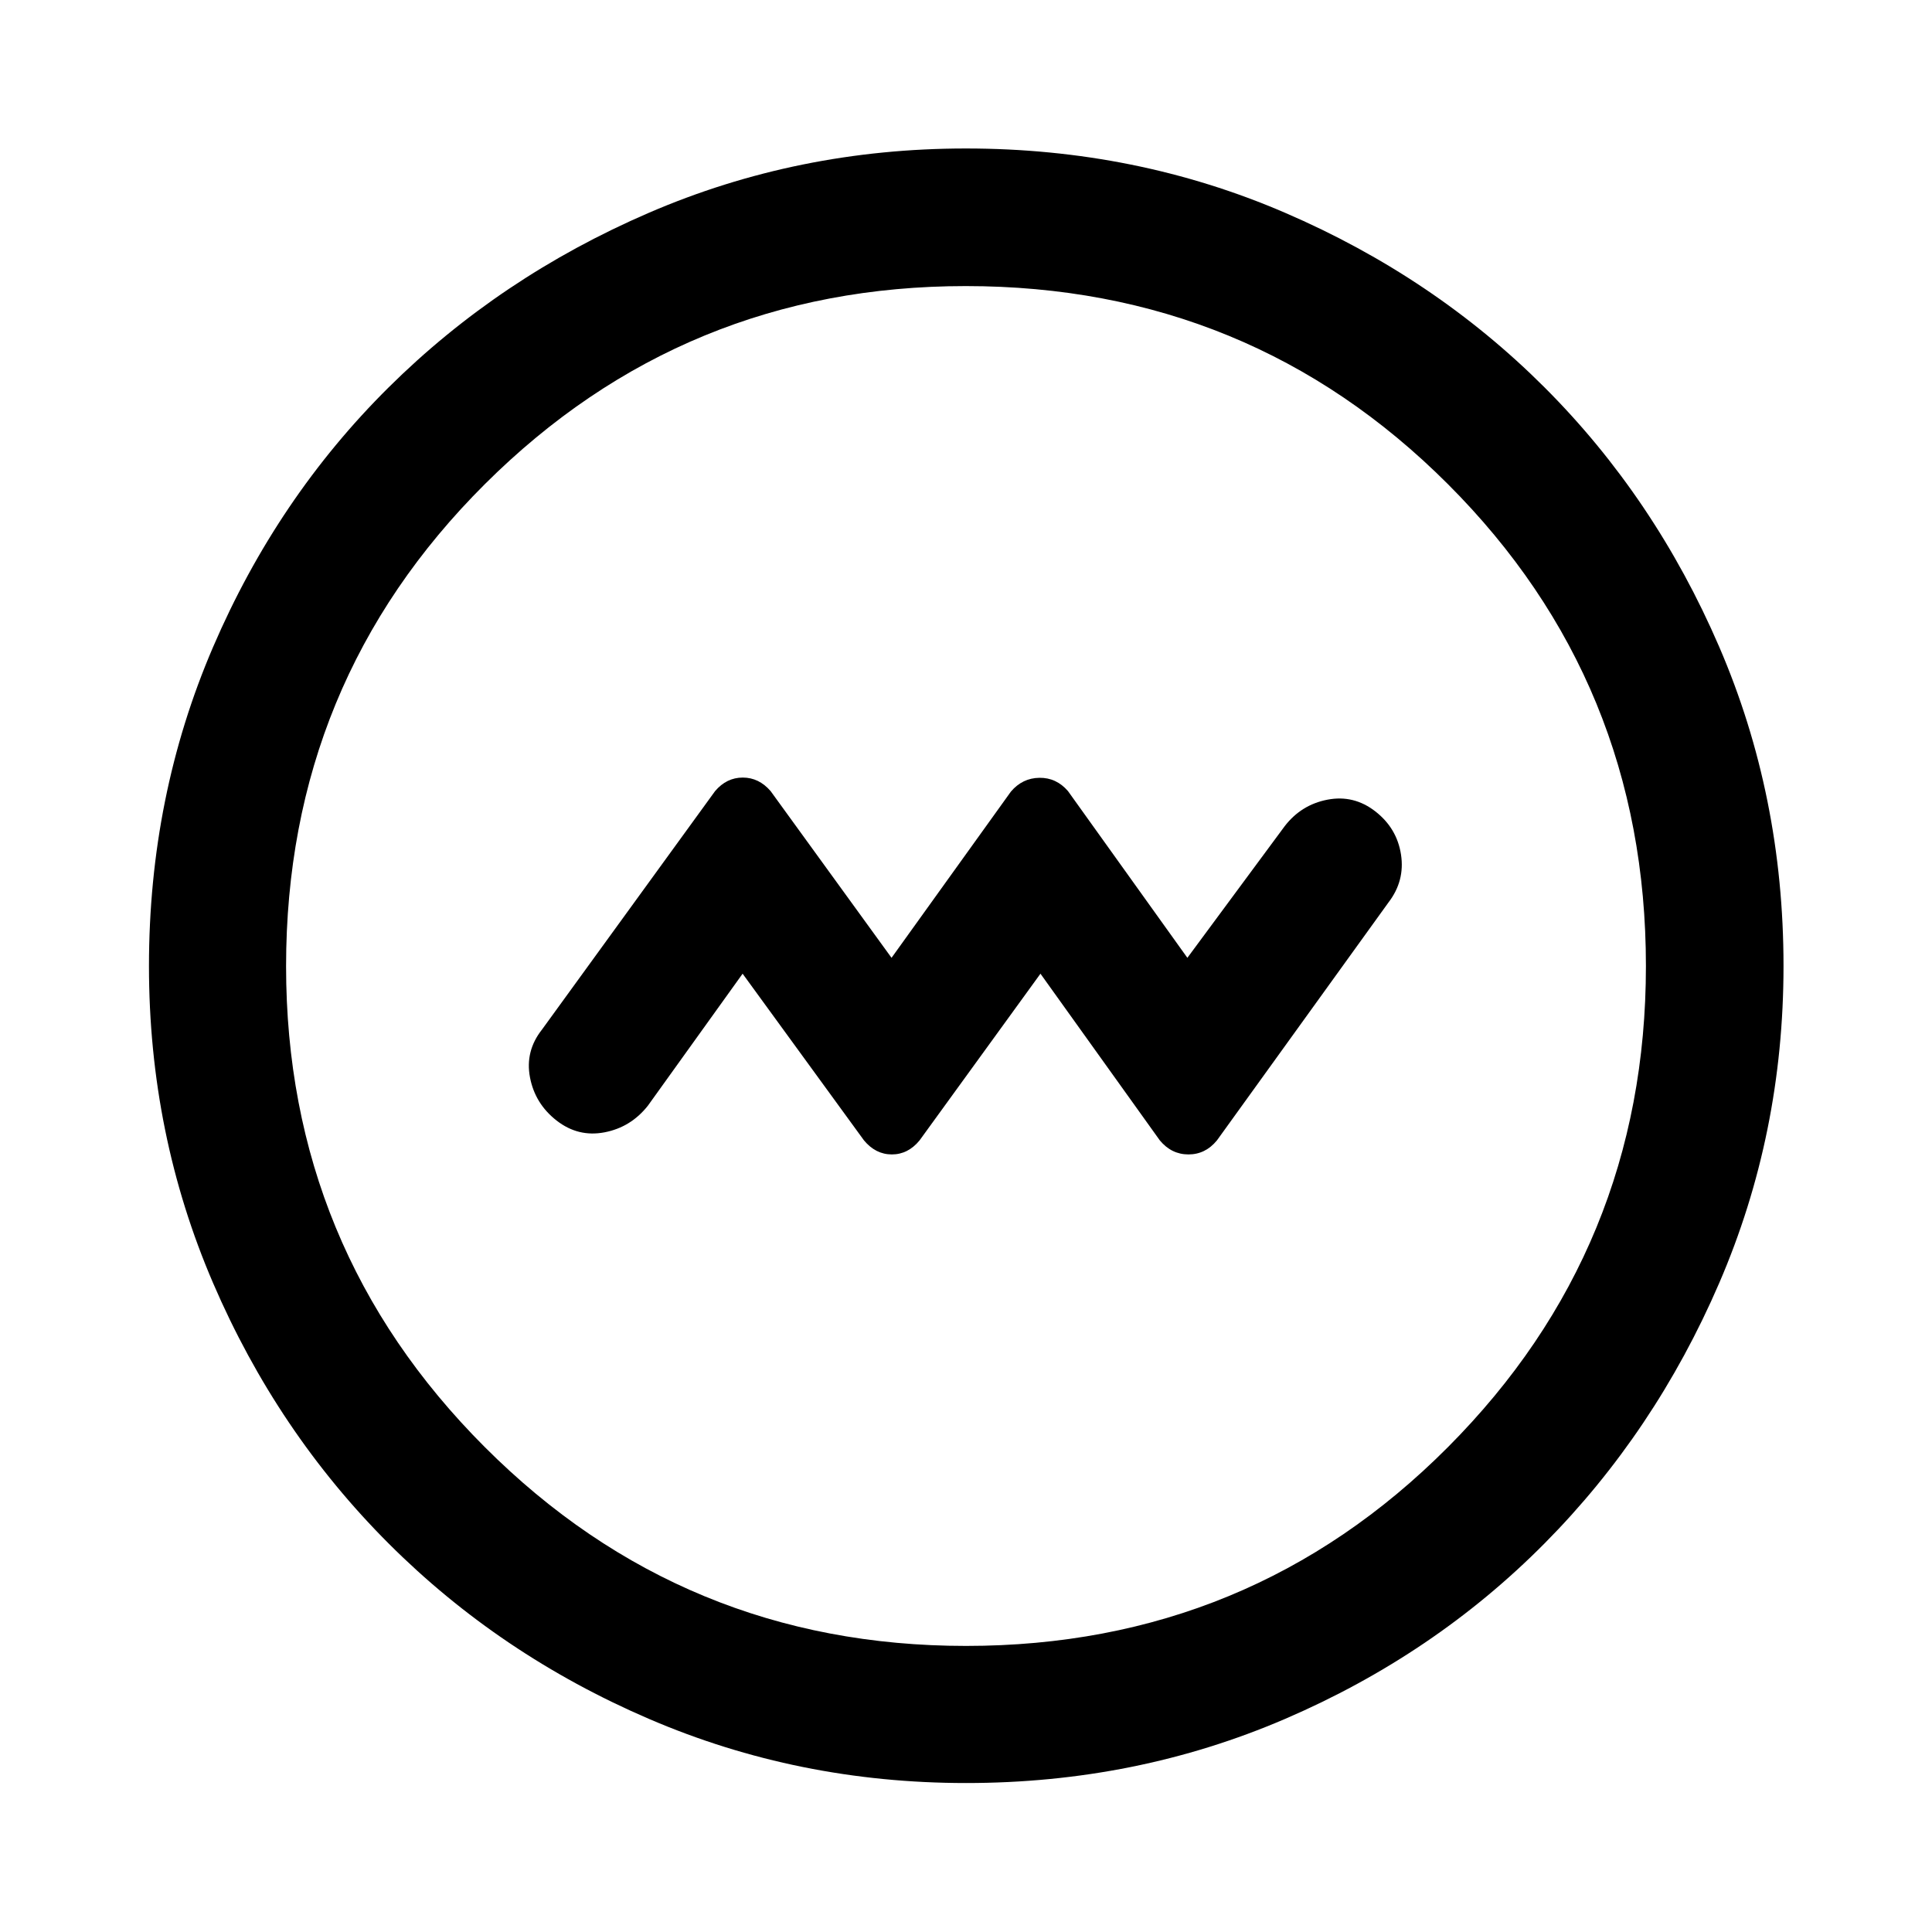 <svg xmlns="http://www.w3.org/2000/svg" width="48" height="48" viewBox="0 96 960 960"><path d="m369 579.826 60.326 82.848q5.791 6.956 13.83 6.956 8.04 0 13.757-6.956L517 579.826l59.326 82.848q5.797 6.956 14.214 6.956 8.417 0 14.134-6.956l85.239-118.239q8.239-10.718 6.239-23.794-2-13.076-12.717-21.435-10.718-8.358-23.794-5.858-13.076 2.5-21.315 13.217L590 571.935l-59.326-82.848q-5.797-6.717-14.214-6.598-8.417.12-14.134 6.837L443 571.935l-60.087-82.848q-5.791-6.717-13.83-6.717-8.04 0-13.757 6.717l-86 118.478q-8.478 10.718-5.978 23.794t13.217 21.435q10.718 8.358 23.794 5.858 13.076-2.5 21.554-13.217L369 579.826Zm111.033 402.152q-83.468 0-157.544-31.858-74.076-31.859-129.413-87.196-55.337-55.337-87.196-129.38-31.858-74.043-31.858-157.511 0-84.468 31.858-158.544 31.859-74.076 87.158-128.926 55.3-54.849 129.361-86.815 74.06-31.966 157.548-31.966 84.488 0 158.592 31.948 74.105 31.947 128.936 86.765 54.832 54.817 86.787 128.903Q886.218 491.484 886.218 576q0 83.501-31.966 157.573t-86.815 129.38q-54.85 55.308-128.893 87.167-74.043 31.858-158.511 31.858Zm-.033-68.13q141.043 0 239.446-98.752Q817.848 716.344 817.848 576q0-141.043-98.402-239.446-98.403-98.402-239.566-98.402-140.163 0-238.945 98.402-98.783 98.403-98.783 239.566 0 140.163 98.752 238.945Q339.656 913.848 480 913.848ZM480 576Z"/></svg>